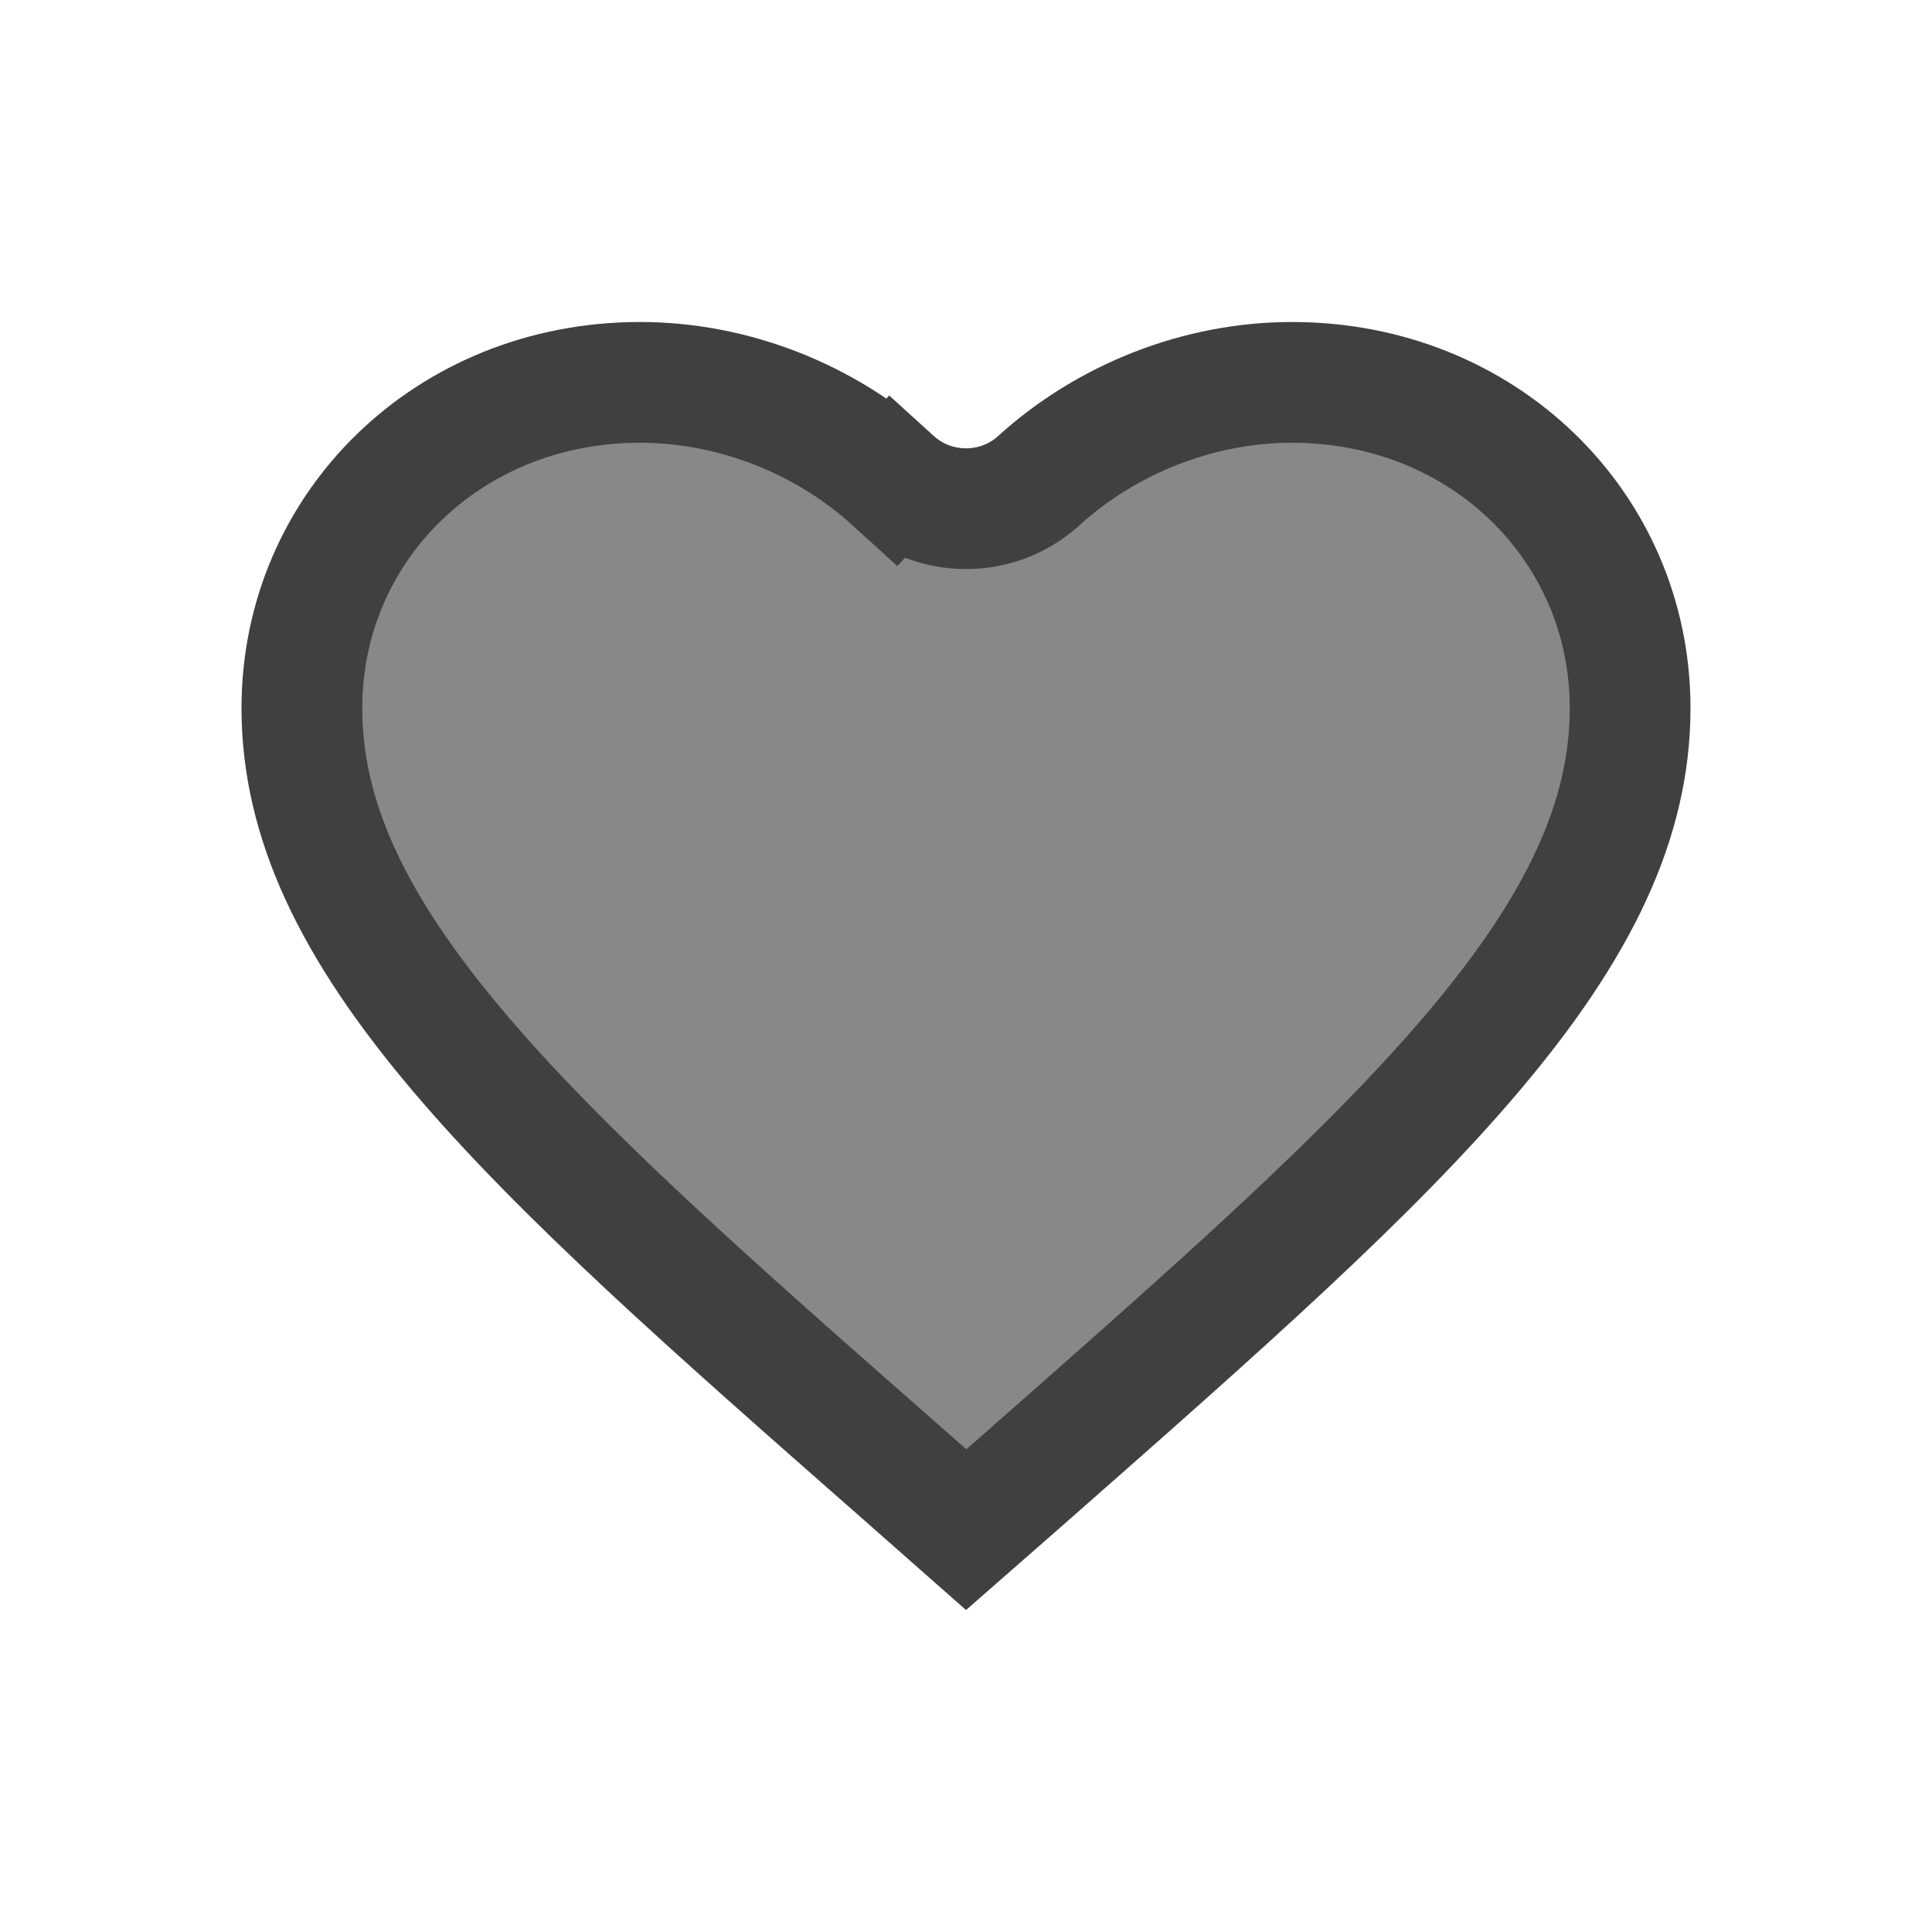 <svg width="24" height="24" viewBox="0 0 24 24" fill="none" xmlns="http://www.w3.org/2000/svg">
<path d="M11.191 18.287L11.19 18.286C8.857 16.236 6.983 14.588 5.682 13.047C4.39 11.517 3.75 10.189 3.75 8.796C3.75 6.547 5.57 4.75 7.95 4.75C9.124 4.75 10.264 5.214 11.097 5.972L11.601 5.417L11.097 5.972C11.606 6.435 12.394 6.435 12.903 5.972C13.736 5.214 14.876 4.75 16.05 4.75C18.43 4.75 20.25 6.547 20.25 8.796C20.25 10.189 19.61 11.517 18.317 13.049C17.017 14.59 15.143 16.24 12.81 18.294C12.81 18.294 12.81 18.295 12.809 18.295L12.002 19.002L11.191 18.287ZM12.167 19.147L12.166 19.147L12.167 19.147Z" fill="#888888" stroke="#404040" stroke-width="1.5"/>
</svg>
